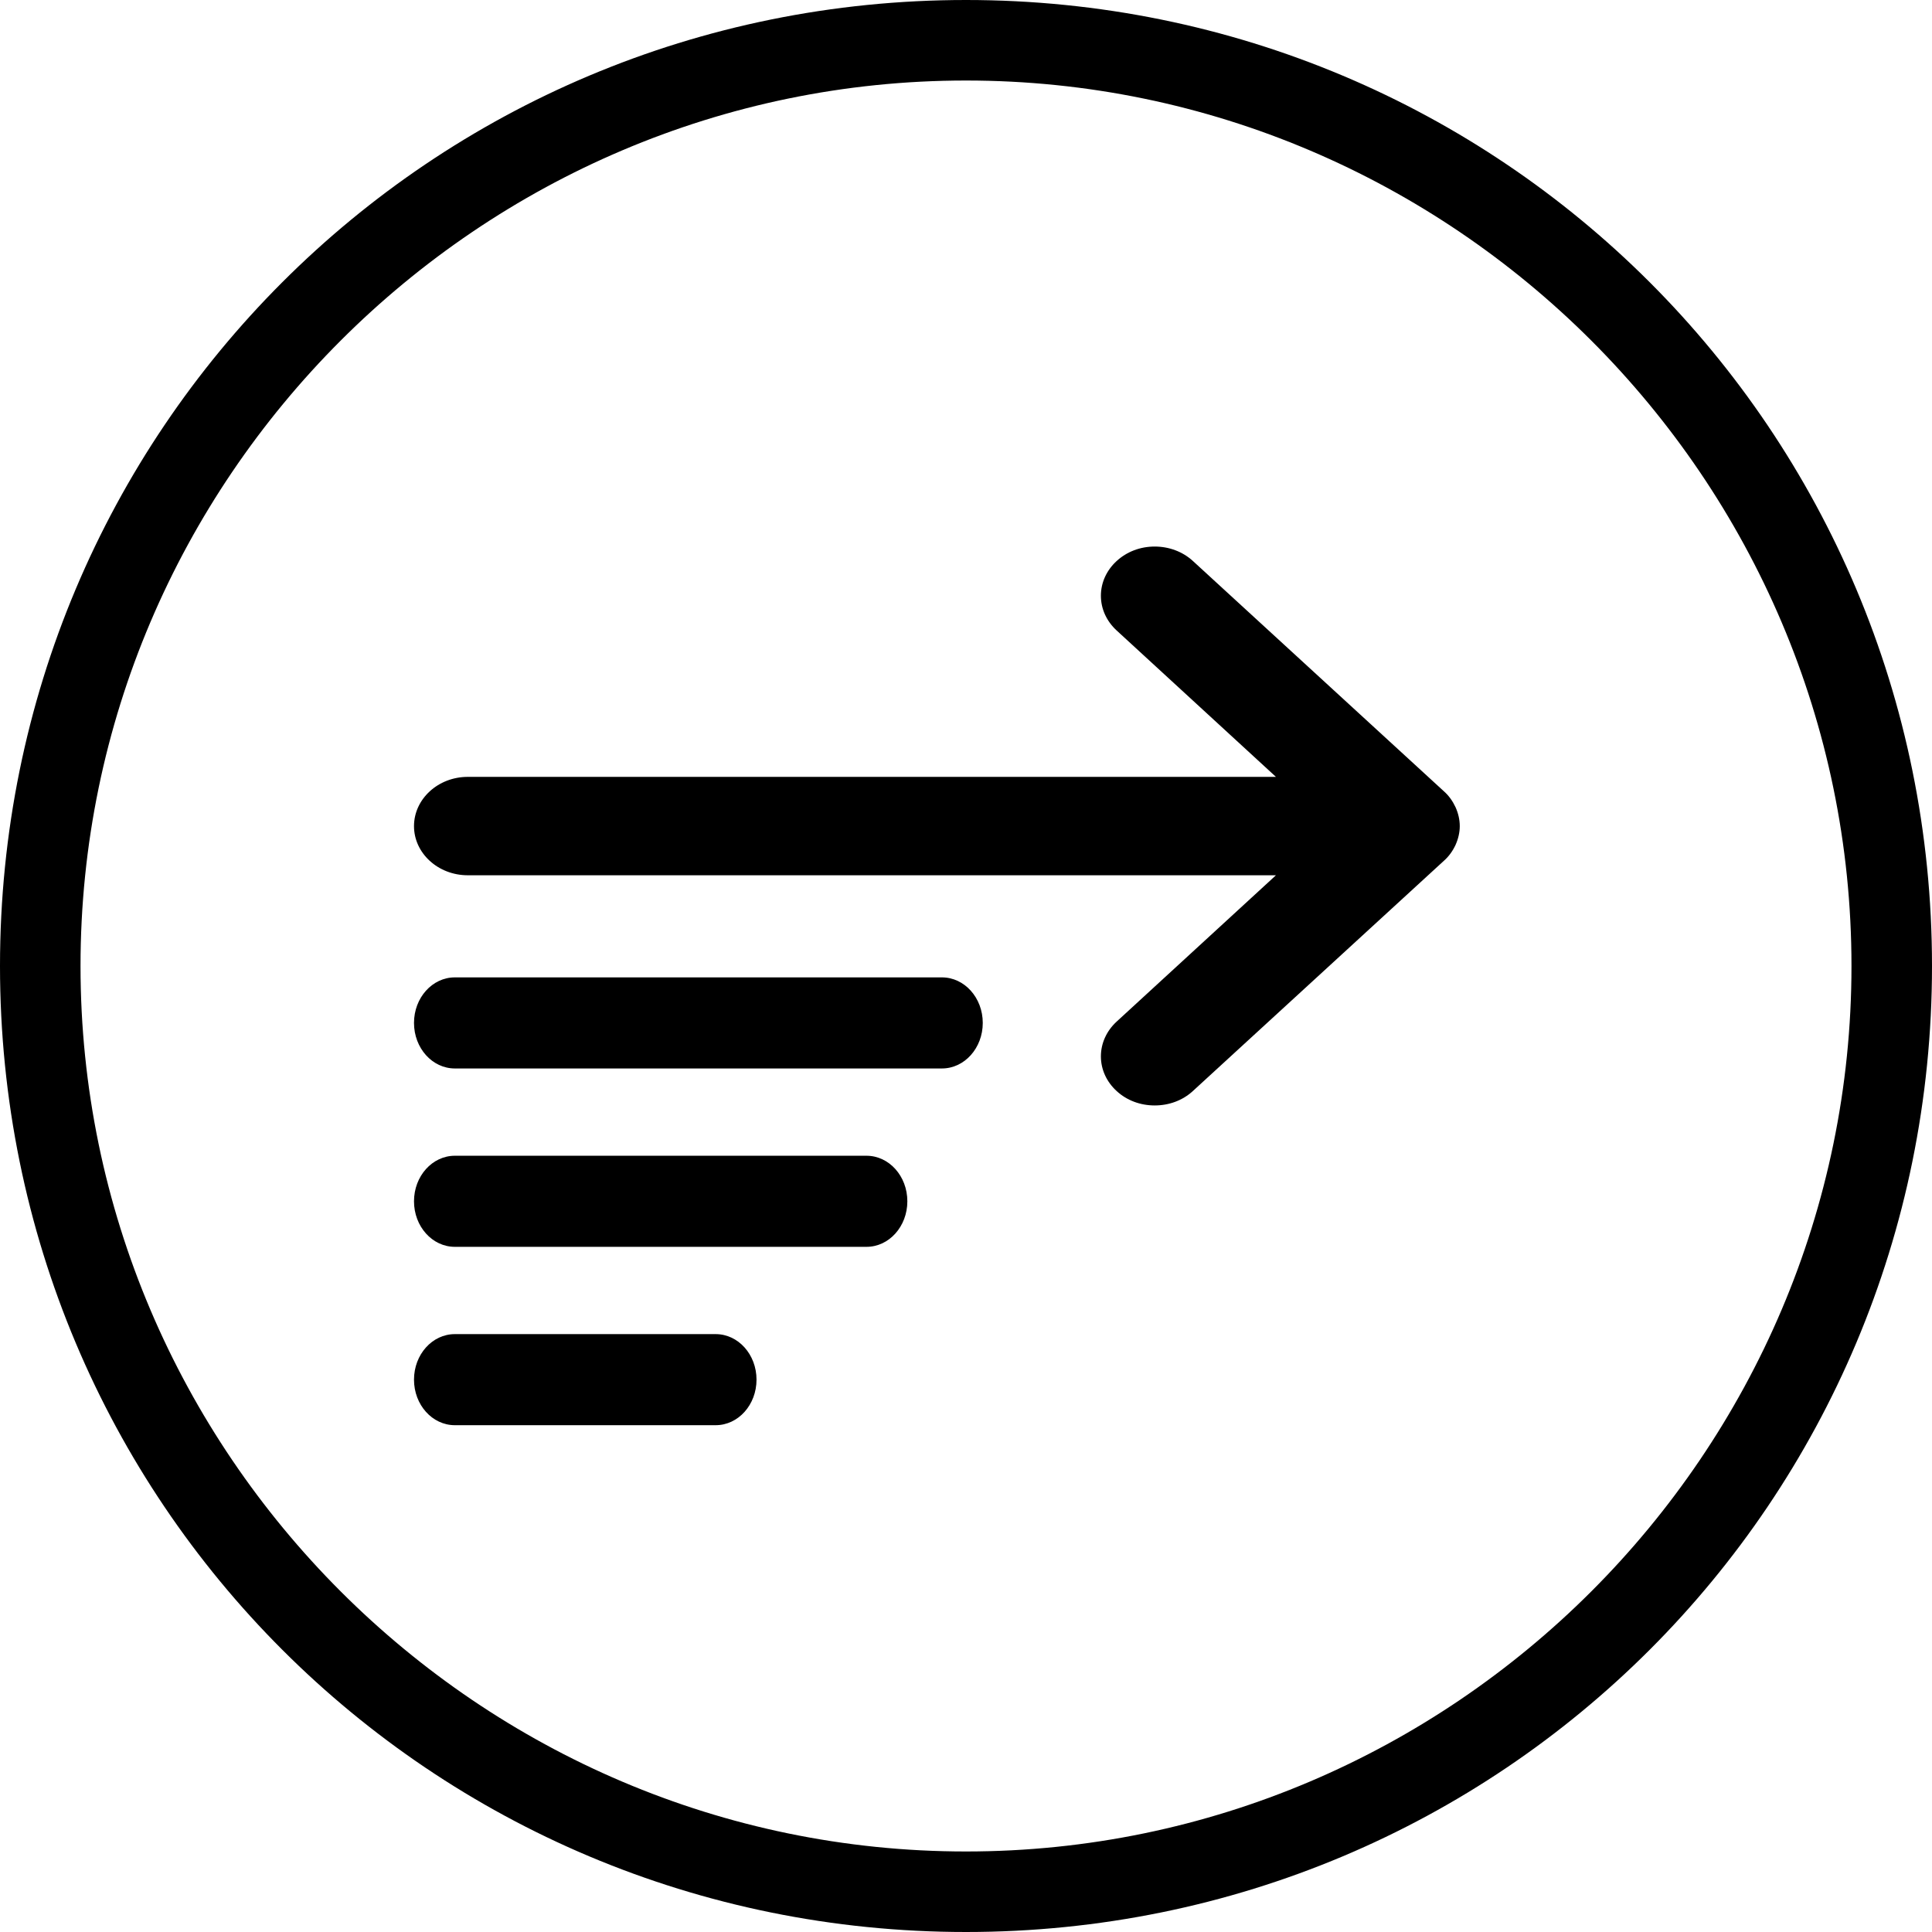 <?xml version="1.0" encoding="UTF-8"?>
<svg width="28px" height="28px" viewBox="0 0 28 28" version="1.1" xmlns="http://www.w3.org/2000/svg" xmlns:xlink="http://www.w3.org/1999/xlink">
    <!-- Generator: Sketch 55.2 (78181) - https://sketchapp.com -->
    <title>Demote</title>
    <desc>Created with Sketch.</desc>
    <g id="Page-1" stroke="none" stroke-width="1" fill="none" fill-rule="evenodd">
        <g id="Editor-Tab" transform="translate(-527, -145)" fill="#000000">
            <path d="M548.095,157.245 C548.054,157.333 547.998,157.412 547.925,157.476 L544.287,160.813 C544.14,160.948 543.943,161.021 543.735,161.021 C543.526,161.021 543.331,160.948 543.184,160.813 C543.037,160.679 542.955,160.499 542.955,160.31 C542.955,160.12 543.037,159.94 543.184,159.805 L545.492,157.685 L533.779,157.685 C533.349,157.685 533,157.365 533,156.973 C533,156.58 533.349,156.259 533.779,156.259 L545.492,156.259 L543.184,154.138 C543.037,154.003 542.955,153.824 542.955,153.634 C542.955,153.444 543.037,153.265 543.183,153.131 C543.331,152.995 543.526,152.921 543.735,152.921 C543.943,152.921 544.14,152.995 544.287,153.129 L547.925,156.467 C547.998,156.531 548.054,156.611 548.095,156.699 C548.135,156.788 548.156,156.881 548.156,156.973 C548.156,157.063 548.135,157.155 548.095,157.245 Z M539.558,161.75 C539.885,161.75 540.15,162.045 540.15,162.41 C540.15,162.775 539.885,163.07 539.558,163.07 L533.592,163.07 C533.265,163.07 533,162.775 533,162.41 C533,162.045 533.265,161.75 533.592,161.75 L539.558,161.75 Z M540.651,159.165 C540.978,159.165 541.243,159.46 541.243,159.825 C541.243,160.19 540.978,160.485 540.651,160.485 L533.592,160.485 C533.265,160.485 533,160.19 533,159.825 C533,159.46 533.265,159.165 533.592,159.165 L540.651,159.165 Z M537.372,164.335 C537.699,164.335 537.964,164.63 537.964,164.995 C537.964,165.36 537.699,165.655 537.372,165.655 L533.592,165.655 C533.265,165.655 533,165.36 533,164.995 C533,164.63 533.265,164.335 533.592,164.335 L537.372,164.335 Z M541,146.167 C533.942,146.167 528.167,151.942 528.167,159 C528.167,166.058 533.942,171.833 541,171.833 C548.058,171.833 553.833,166.058 553.833,159 C553.833,151.942 548.058,146.167 541,146.167 Z M541,145 C548.758,145 555,151.242 555,159 C555,166.758 548.758,173 541,173 C533.242,173 527,166.758 527,159 C527,151.242 533.242,145 541,145 Z" id="Demote"></path>
        </g>
    </g>
</svg>